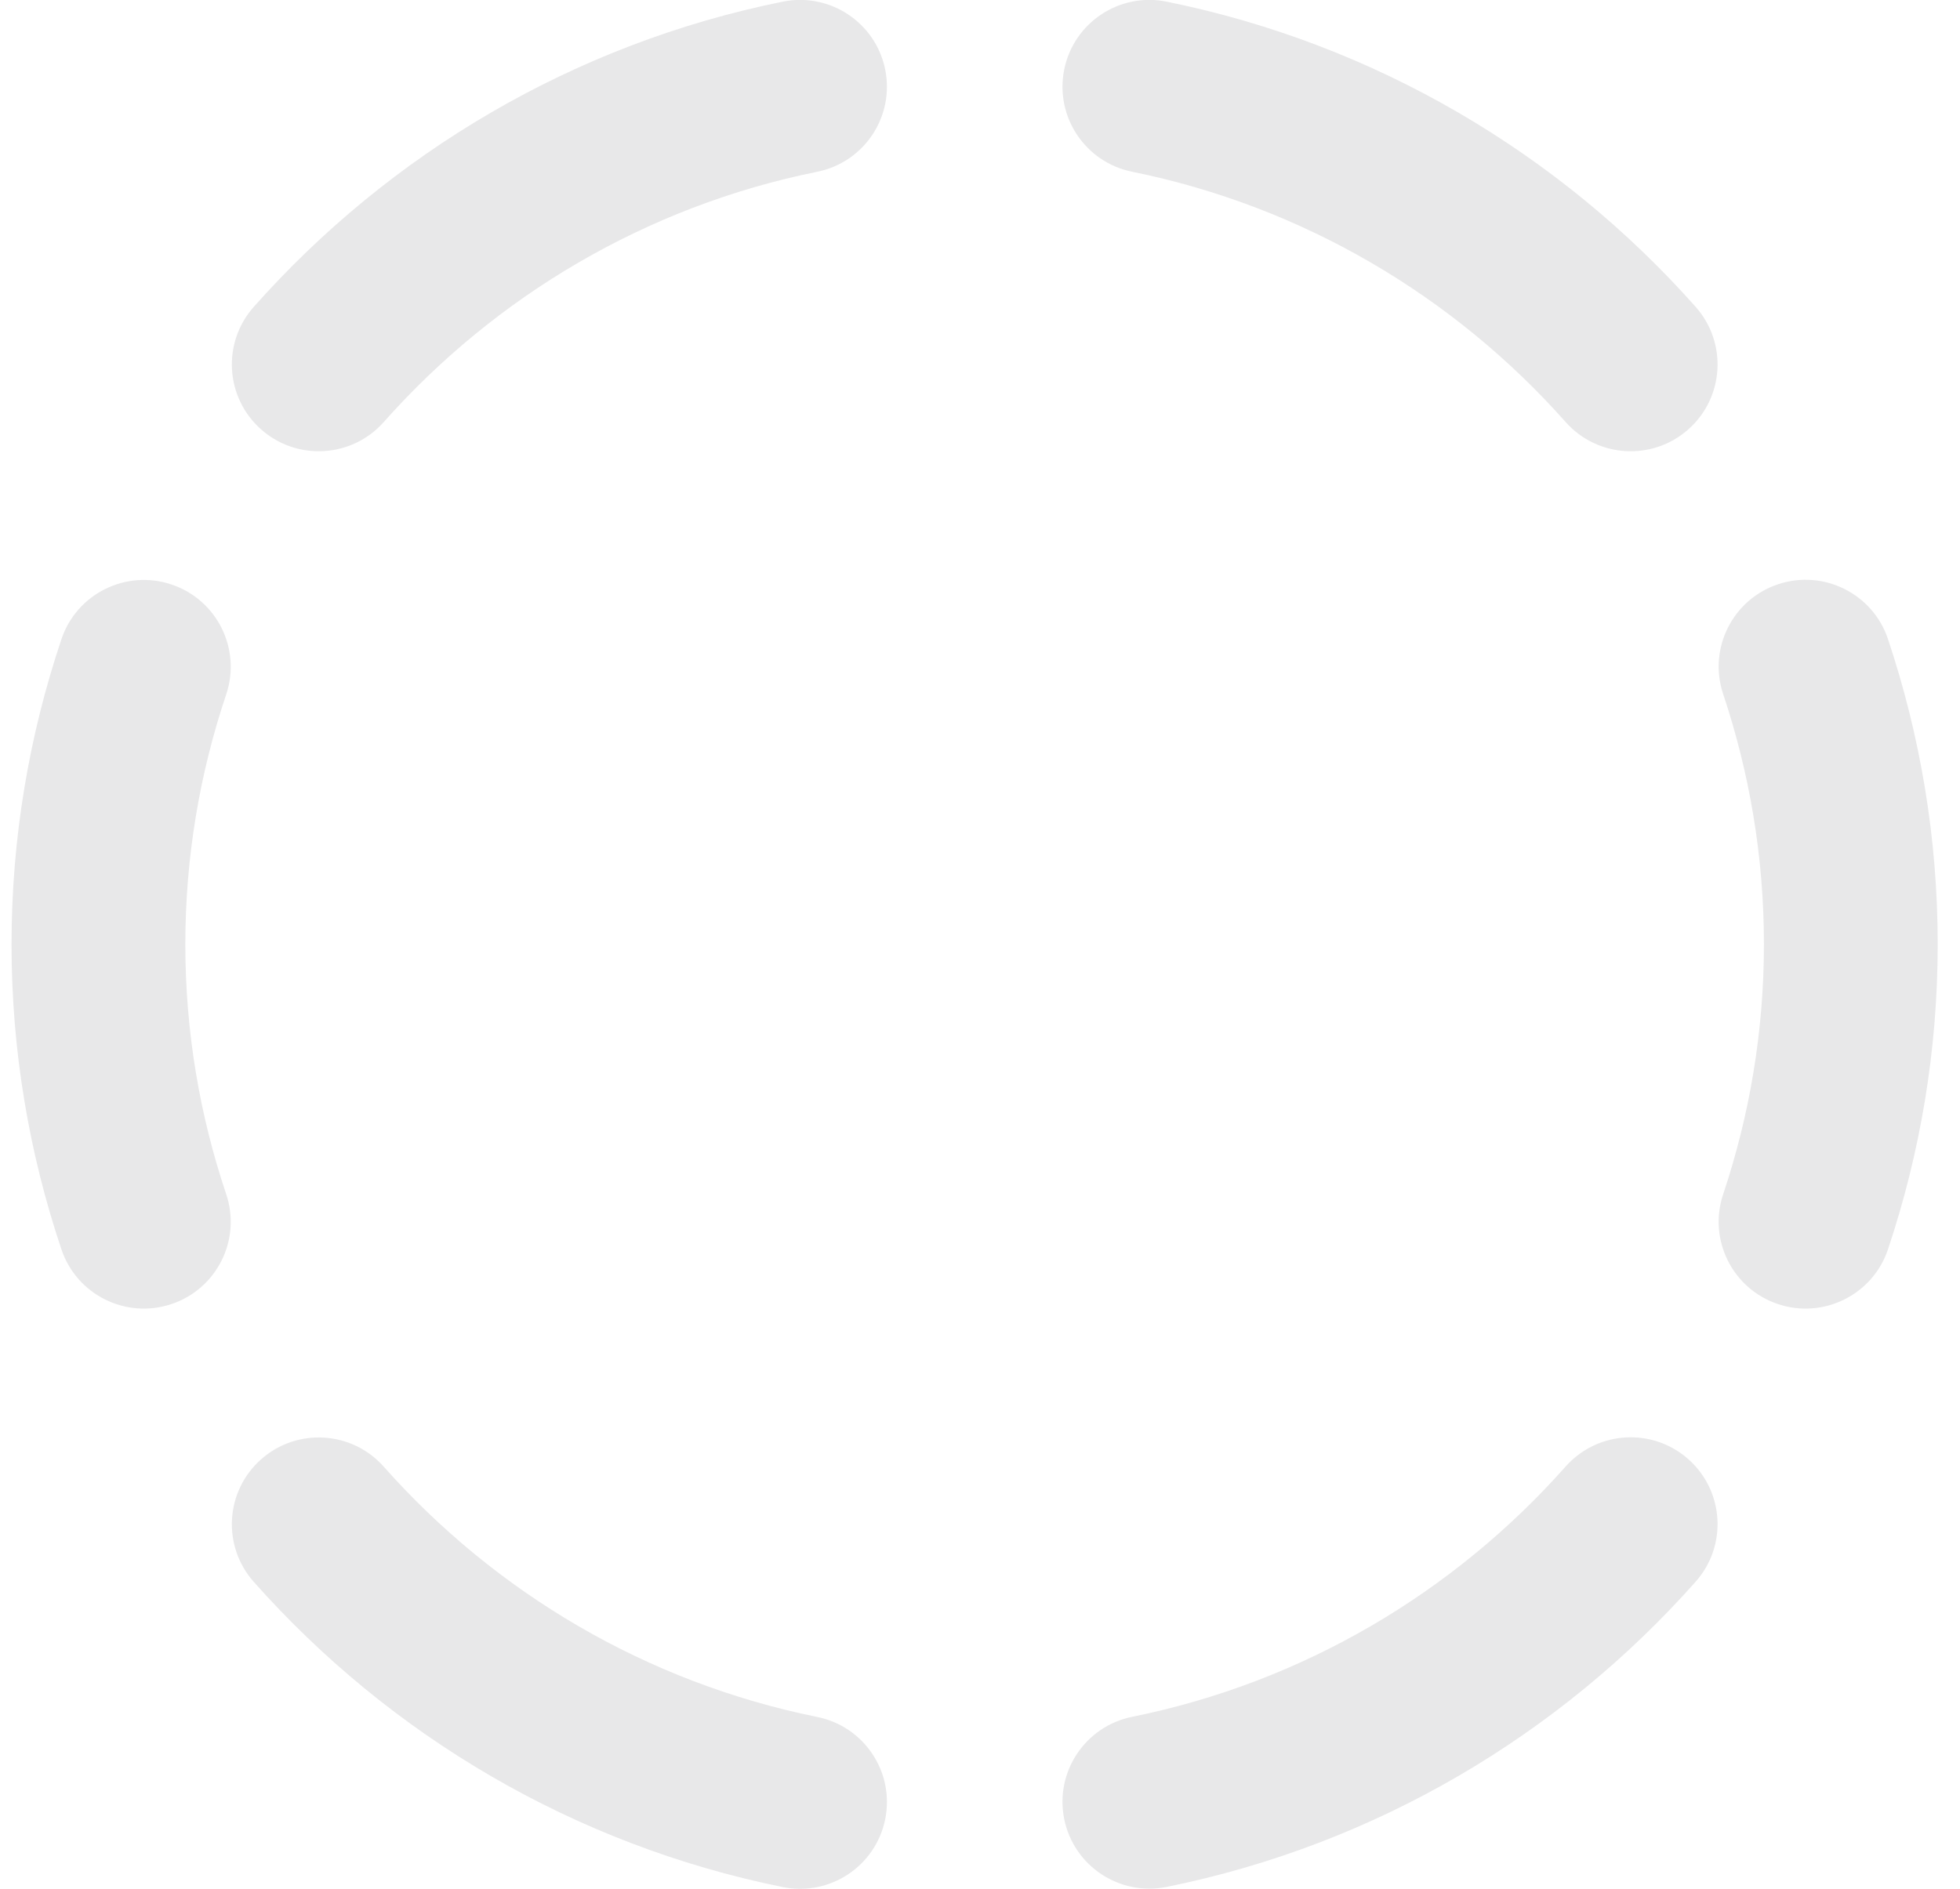 <svg width="83" height="80" viewBox="0 0 83 80" fill="none" xmlns="http://www.w3.org/2000/svg">
  <g clip-path="url(#clip0_12884_287925)">
    <path fill-rule="evenodd" clip-rule="evenodd"
      d="M11.058 61.811C12.579 60.465 14.905 60.605 16.252 62.125C20.981 67.456 27.368 71.258 34.61 72.726C36.602 73.129 37.889 75.069 37.485 77.058C37.081 79.048 35.139 80.334 33.147 79.93C24.292 78.136 16.499 73.489 10.744 67C9.396 65.48 9.537 63.157 11.058 61.811Z"
      fill="#E8E8E9" />
    <path fill-rule="evenodd" clip-rule="evenodd"
      d="M37.485 2.944C37.888 4.934 36.6 6.873 34.608 7.275C27.376 8.736 20.982 12.544 16.252 17.875C14.905 19.395 12.579 19.535 11.058 18.189C9.537 16.843 9.396 14.52 10.744 13C16.498 6.513 24.298 1.857 33.149 0.07C35.141 -0.333 37.083 0.954 37.485 2.944Z"
      fill="#E8E8E9" />
    <path fill-rule="evenodd" clip-rule="evenodd"
      d="M75.297 24.747C77.225 24.105 79.309 25.146 79.951 27.072C81.306 31.132 82.056 35.467 82.056 39.993C82.056 44.518 81.307 48.86 79.951 52.916C79.307 54.841 77.223 55.881 75.295 55.238C73.367 54.595 72.326 52.513 72.97 50.587C74.083 47.258 74.697 43.702 74.697 39.993C74.697 36.285 74.084 32.735 72.97 29.396C72.327 27.471 73.369 25.389 75.297 24.747Z"
      fill="#E8E8E9" />
    <path fill-rule="evenodd" clip-rule="evenodd"
      d="M45.067 2.941C45.471 0.952 47.413 -0.334 49.405 0.07C58.252 1.864 66.052 6.511 71.808 13C73.155 14.52 73.015 16.843 71.493 18.189C69.972 19.535 67.647 19.395 66.299 17.875C61.571 12.545 55.177 8.742 47.941 7.274C45.949 6.871 44.662 4.93 45.067 2.941Z"
      fill="#E8E8E9" />
    <path fill-rule="evenodd" clip-rule="evenodd"
      d="M7.26 24.756C9.187 25.401 10.226 27.484 9.58 29.409C8.461 32.743 7.848 36.298 7.848 40C7.848 43.702 8.461 47.256 9.579 50.582C10.226 52.506 9.189 54.59 7.262 55.236C5.335 55.882 3.249 54.846 2.602 52.922C1.238 48.862 0.488 44.519 0.488 40C0.488 35.48 1.238 31.137 2.602 27.073C3.248 25.148 5.333 24.111 7.26 24.756Z"
      fill="#E8E8E9" />
    <path fill-rule="evenodd" clip-rule="evenodd"
      d="M71.493 61.804C73.015 63.151 73.155 65.474 71.808 66.993C66.053 73.481 58.253 78.136 49.402 79.924C47.41 80.326 45.469 79.039 45.066 77.049C44.663 75.06 45.952 73.121 47.944 72.718C55.176 71.258 61.57 67.45 66.299 62.118C67.647 60.599 69.972 60.458 71.493 61.804Z"
      fill="#E8E8E9" />
  </g>
  <defs>
    <clipPath id="clip0_12884_287925">
      <rect width="81.569" height="80" fill="#E8E8E9" transform="translate(0.491)" />
    </clipPath>
  </defs>
</svg>